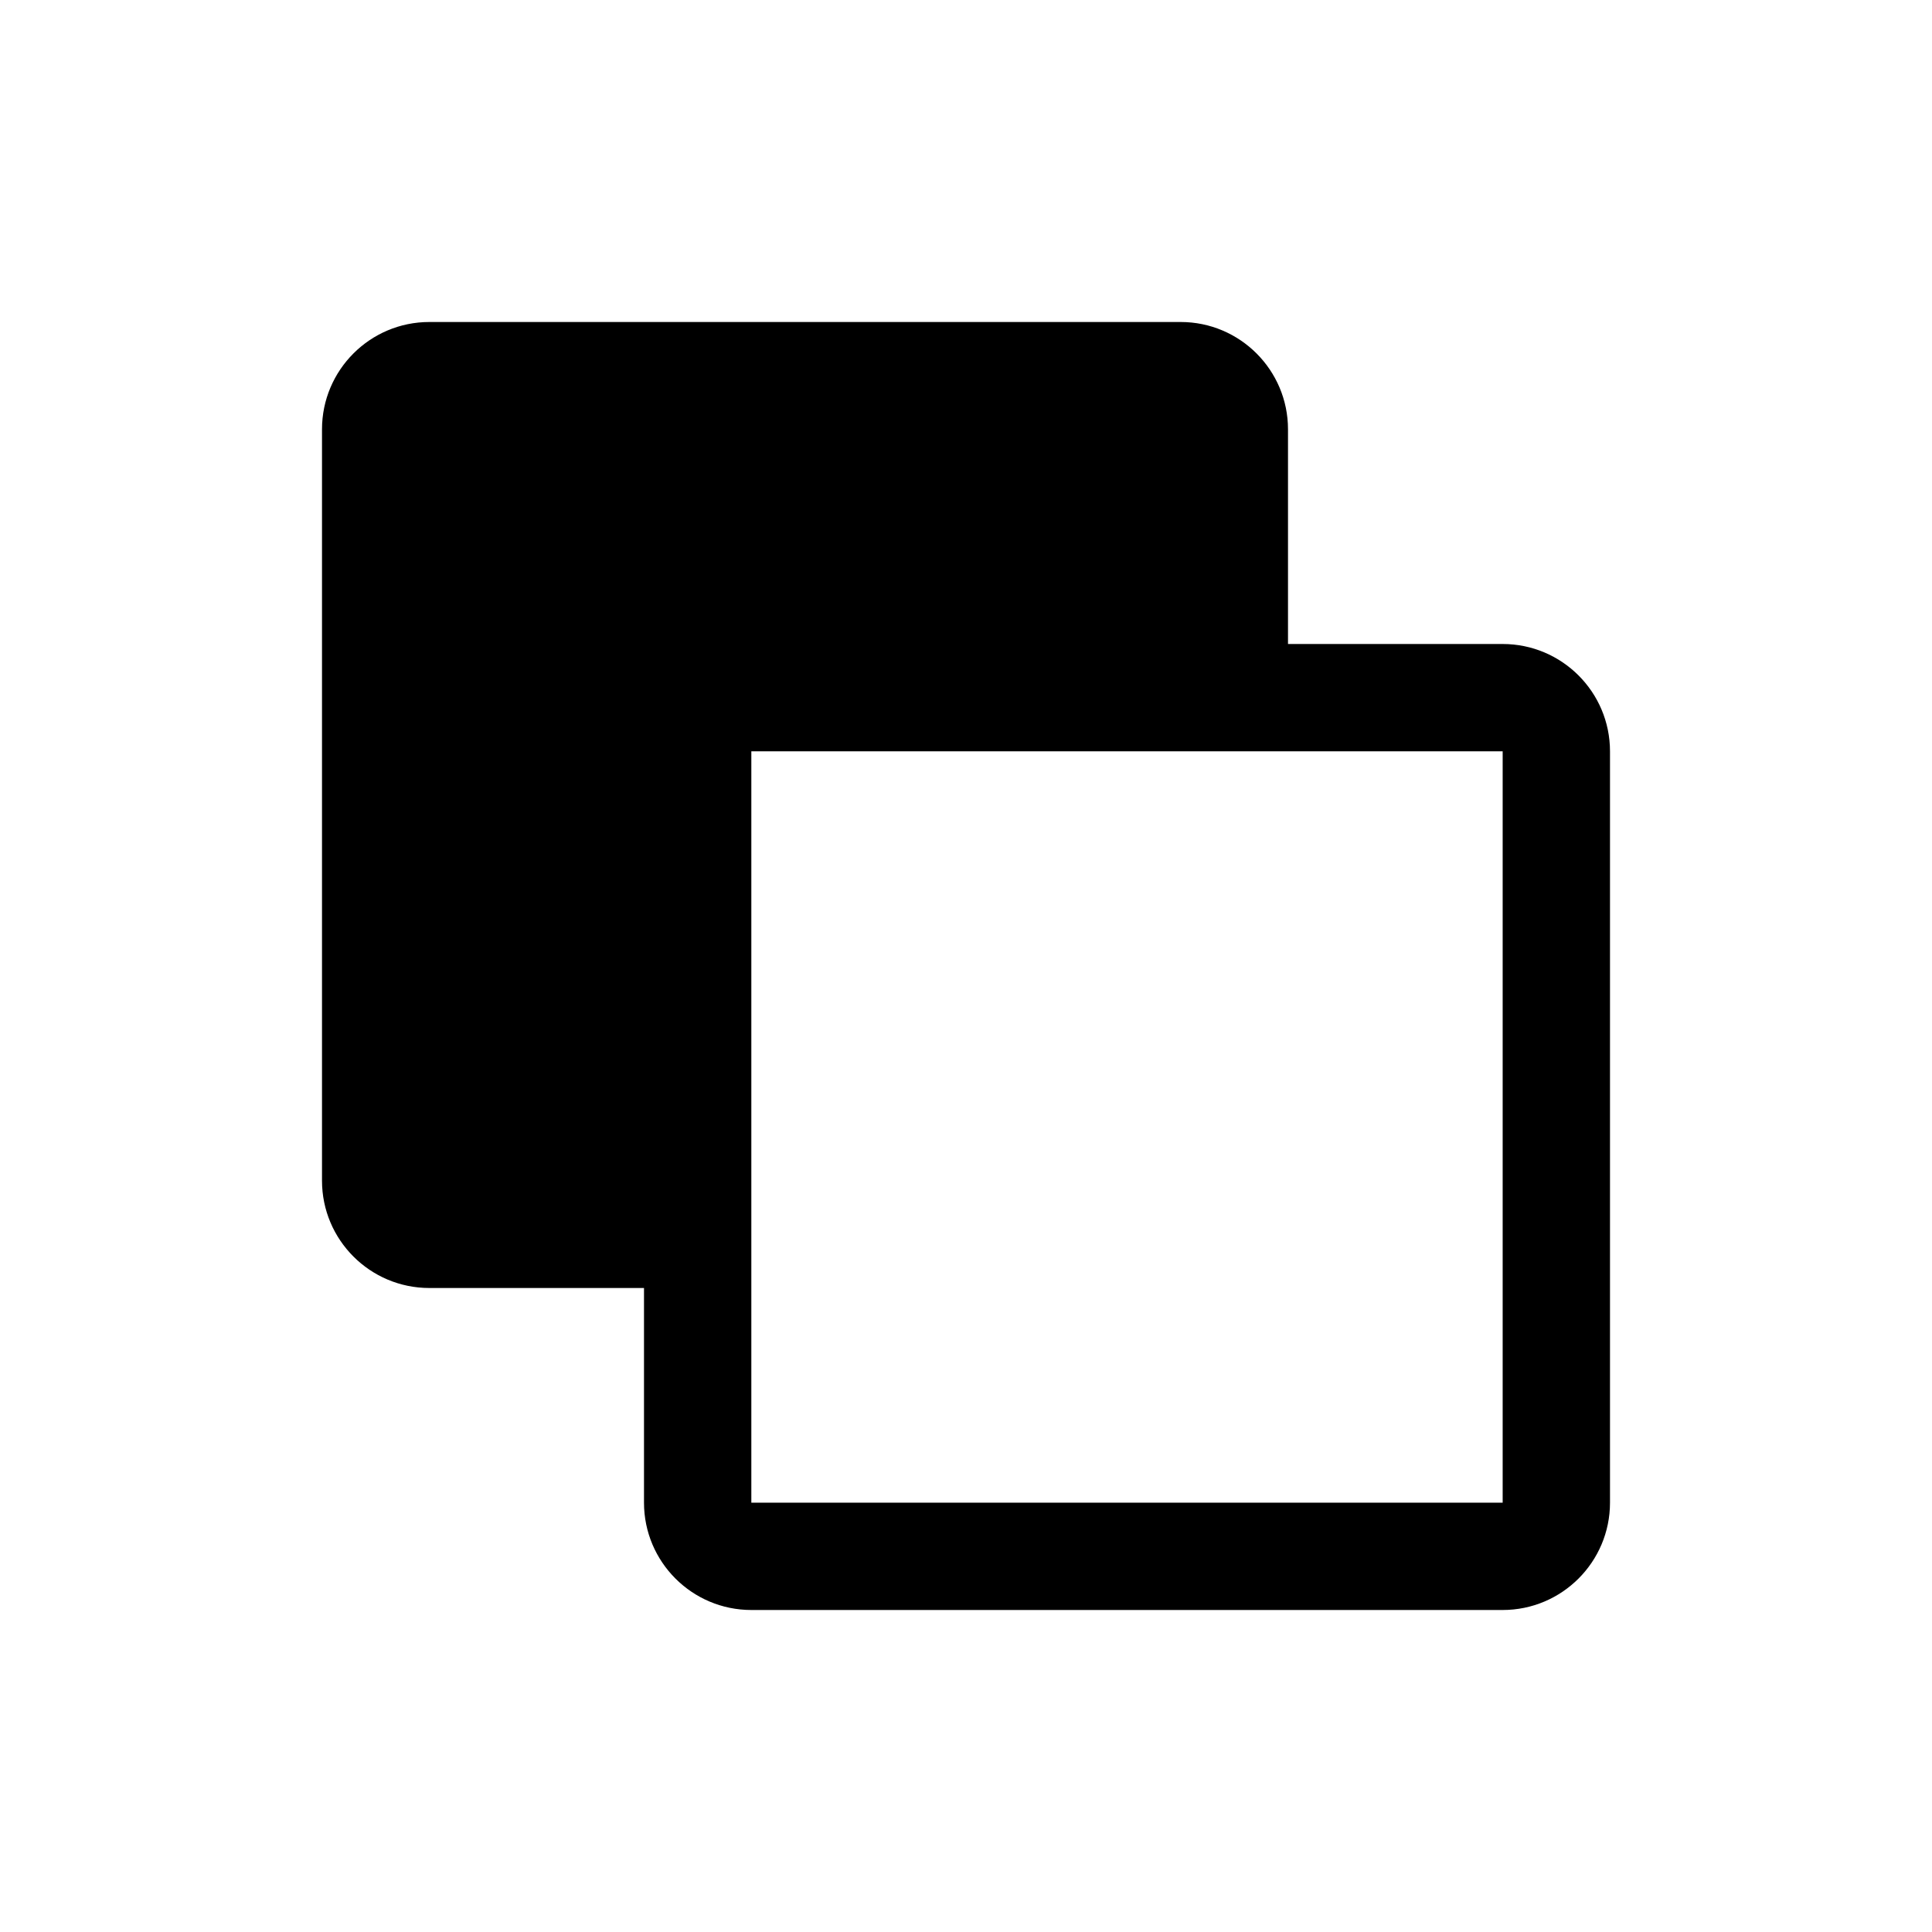 <svg xmlns="http://www.w3.org/2000/svg" width="18" height="18" viewBox="0 0 18 18">
  <path d="M11,3 C11.552,3 12,3.448 12,4 L12,6 L14,6 C14.552,6 15,6.448 15,7 L15,14 C15,14.552 14.552,15 14,15 L7,15 C6.448,15 6,14.552 6,14 L6,12 L4,12 C3.448,12 3,11.552 3,11 L3,4 C3,3.448 3.448,3 4,3 L11,3 Z M14,7 L7,7 L7,14 L14,14 L14,7 Z"/>
</svg>
